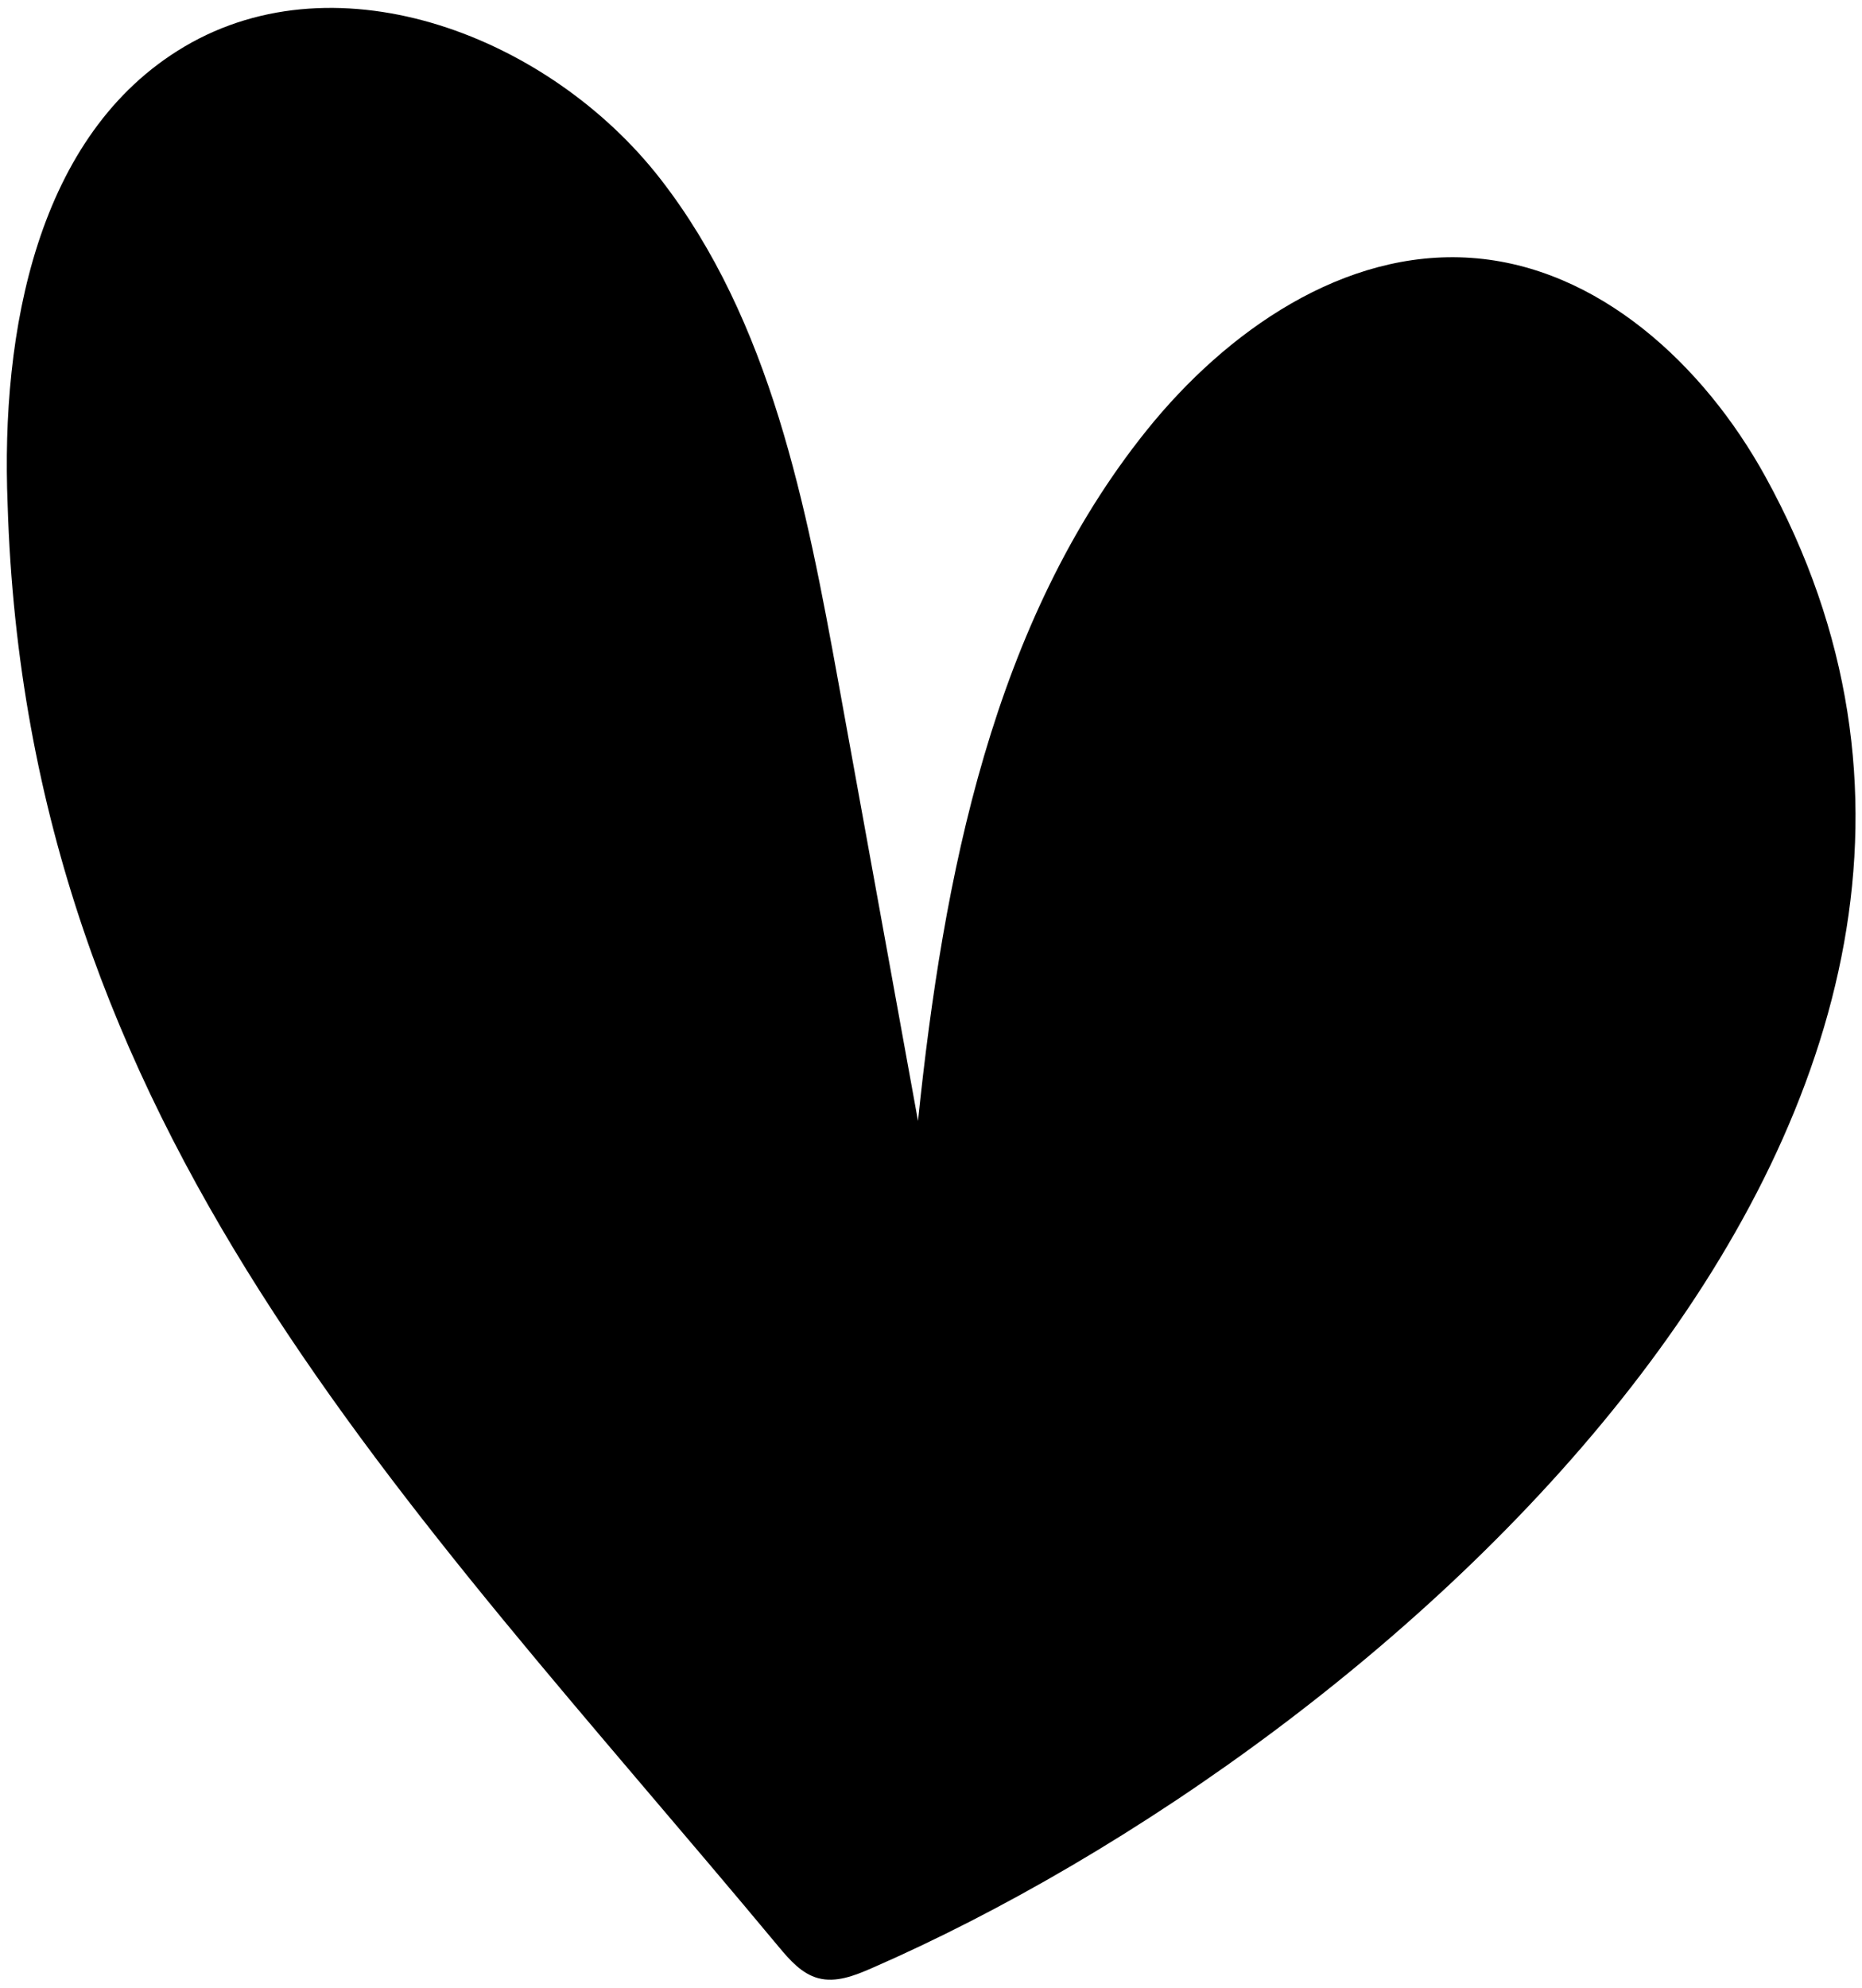 <svg width="193" height="206" viewBox="0 0 193 206" fill="none" xmlns="http://www.w3.org/2000/svg">
<path d="M182.97 49.353C176.6 37.799 165.673 27.648 152.512 26.72C139.327 25.791 127.127 34.288 118.851 44.59C102.894 64.457 97.782 90.79 95.153 116.136C92.409 101.012 89.66 85.889 86.914 70.767C83.58 52.413 79.906 33.271 68.455 18.543C57.002 3.818 35.183 -4.663 19.12 4.828C3.786 13.89 0.074 34.413 0.789 52.206C2.755 117.052 41.97 155.141 80.706 201.691C81.842 203.051 83.088 204.489 84.802 204.951C86.642 205.447 88.567 204.696 90.314 203.934C143.741 180.661 218.846 114.449 182.97 49.353" fill="black"/>
</svg>
